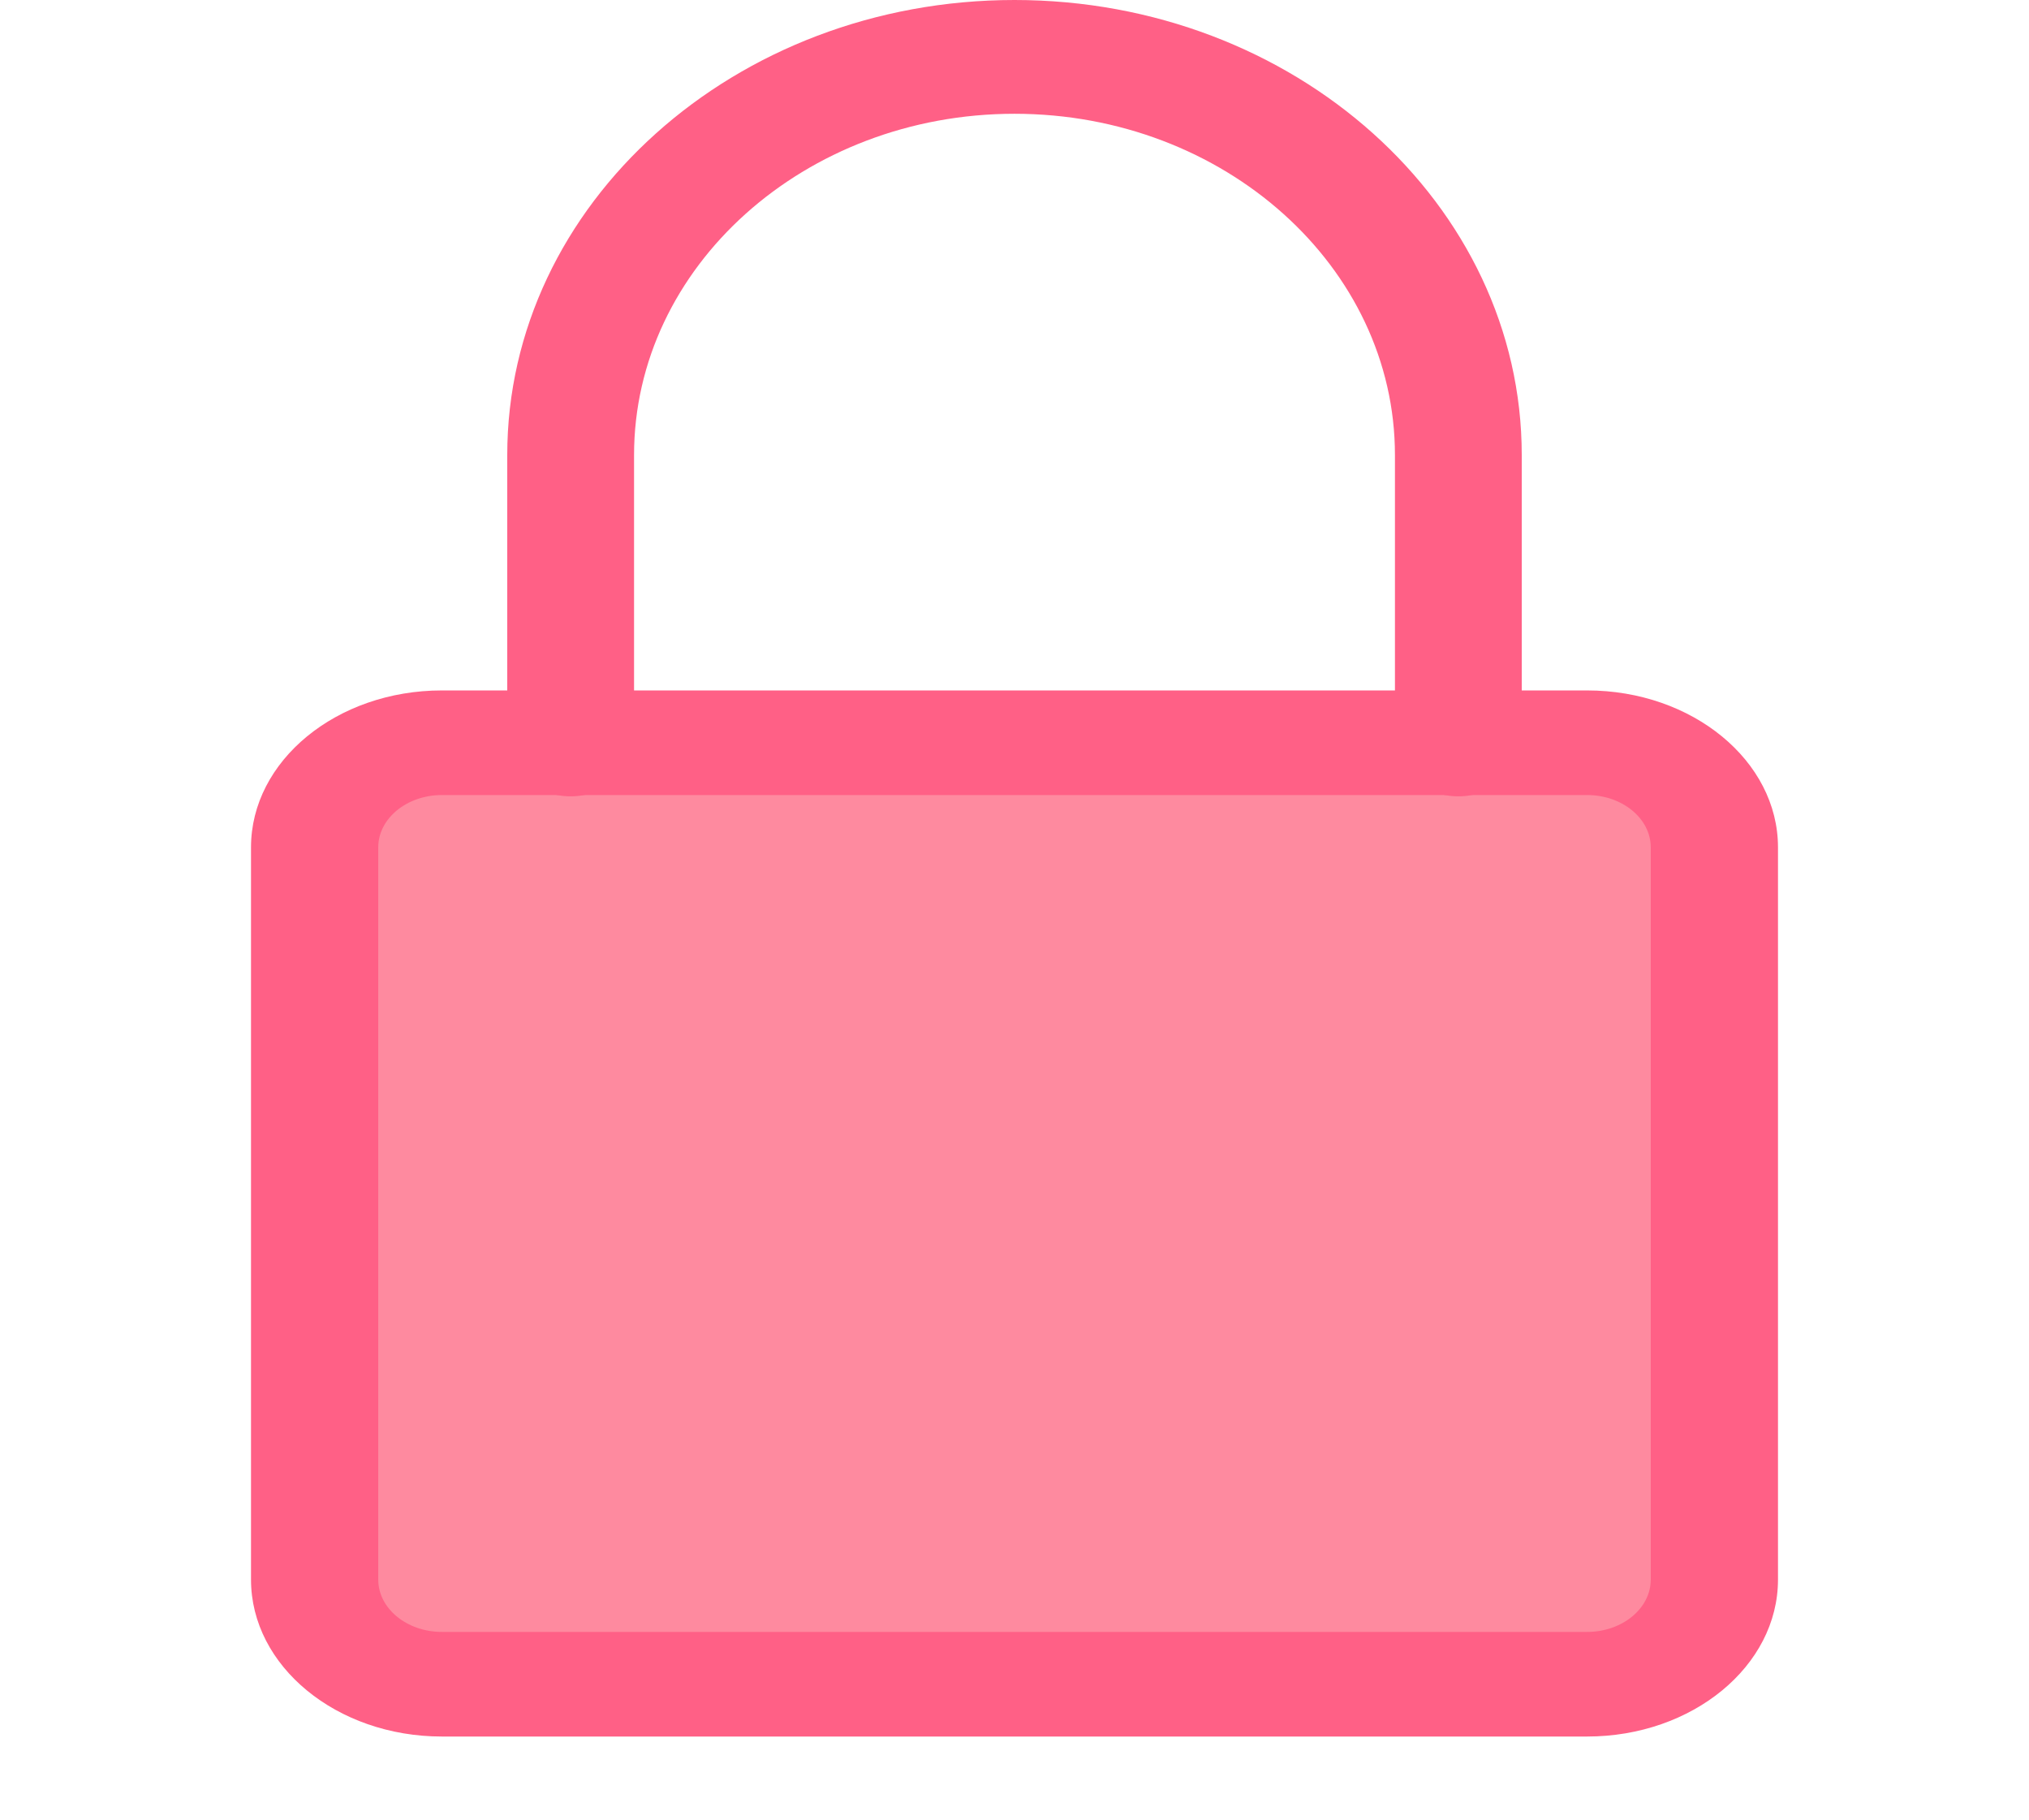 <svg width="97" height="87" viewBox="0 0 97 87" fill="none" xmlns="http://www.w3.org/2000/svg">
<rect x="16" y="37" width="65" height="43" fill="#FE8A9F"/>
<path d="M75.875 83H21.125C16.096 83 12 79.637 12 75.5V40.5C12 36.363 16.096 33 21.125 33H75.875C80.904 33 85 36.363 85 40.5V75.5C85 79.637 80.904 83 75.875 83ZM21.125 38C19.45 38 18.083 39.12 18.083 40.5V75.5C18.083 76.88 19.45 78 21.125 78H75.875C77.55 78 78.917 76.88 78.917 75.5V40.5C78.917 39.12 77.55 38 75.875 38H21.125Z" fill="#FF6086"/>
<path d="M69.719 38.062C68.046 38.062 66.688 36.844 66.688 35.344V21.75C66.688 12.756 58.528 5.438 48.5 5.438C38.472 5.438 30.312 12.756 30.312 21.75V35.344C30.312 36.844 28.954 38.062 27.281 38.062C25.608 38.062 24.25 36.844 24.25 35.344V21.75C24.25 9.755 35.126 0 48.5 0C61.874 0 72.75 9.755 72.75 21.75V35.344C72.75 36.844 71.392 38.062 69.719 38.062Z" fill="#FF6086"/>
</svg>


